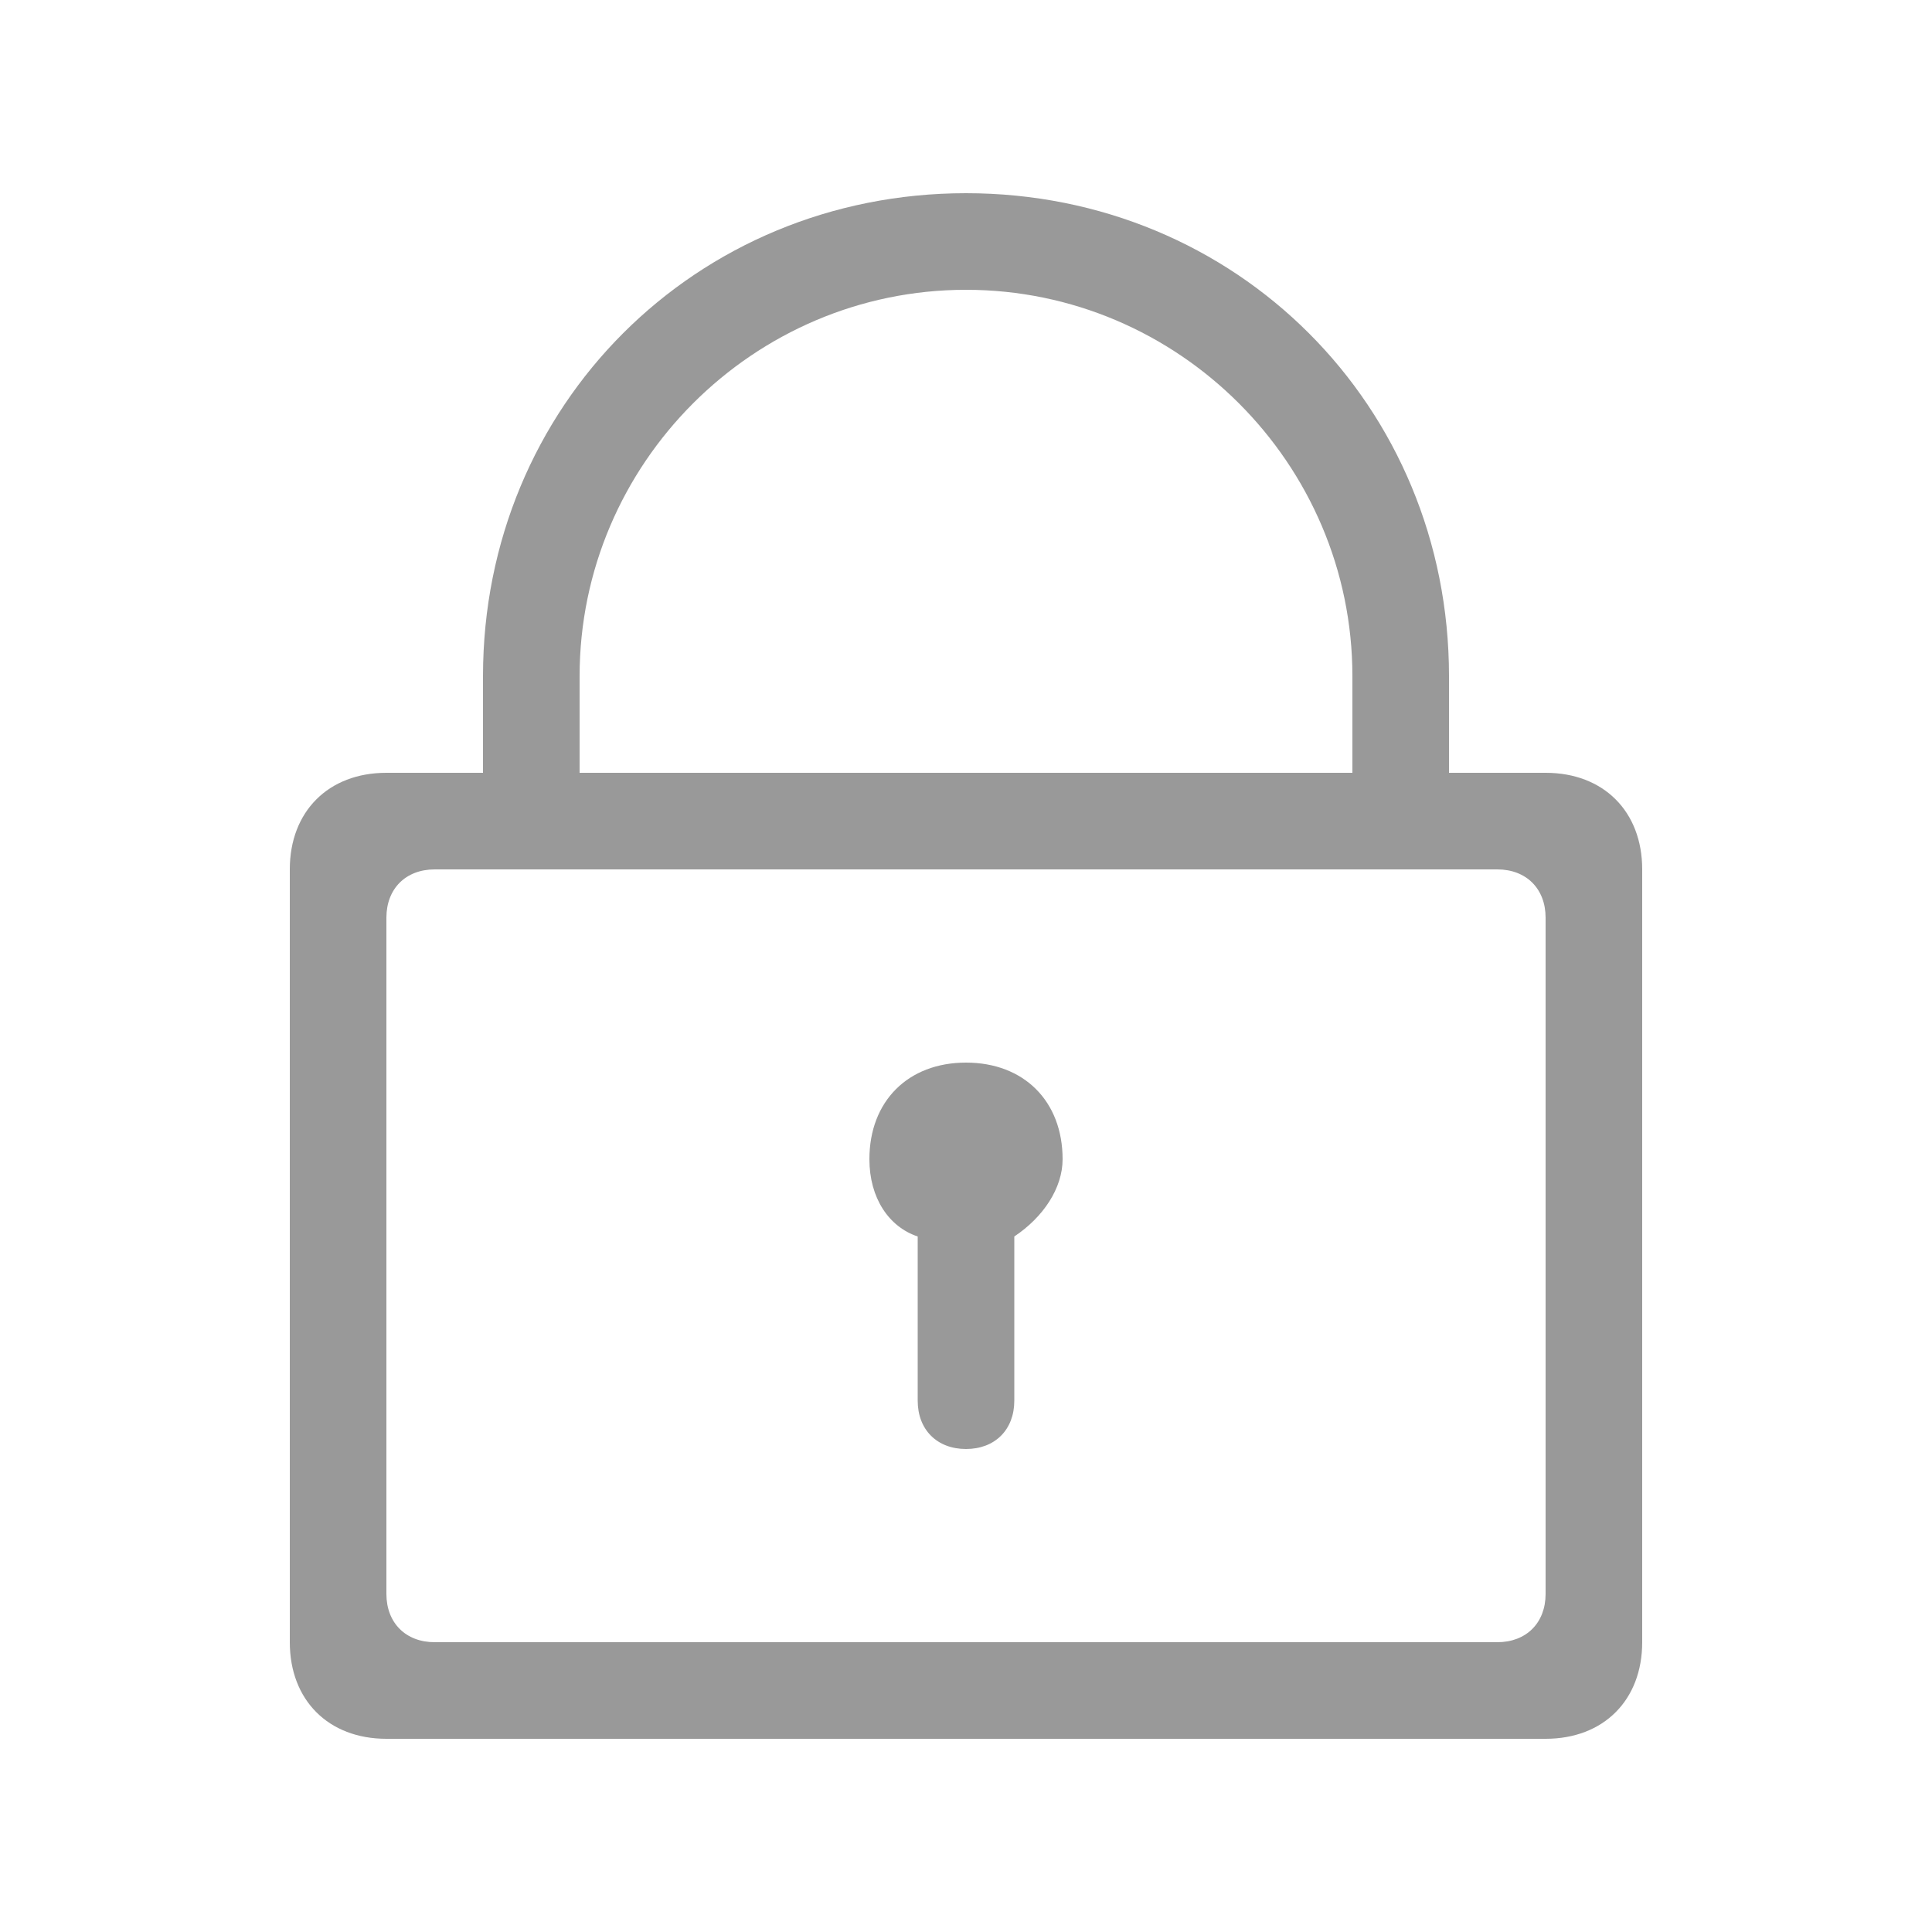 <?xml version="1.0" encoding="utf-8"?>
<!-- Generator: Adobe Illustrator 21.1.0, SVG Export Plug-In . SVG Version: 6.00 Build 0)  -->
<svg version="1.1" id="图层_1" xmlns="http://www.w3.org/2000/svg" xmlns:xlink="http://www.w3.org/1999/xlink" x="0px" y="0px"
	 viewBox="0 0 20 20" style="enable-background:new 0 0 20 20;" xml:space="preserve">
<style type="text/css">
	.st0{fill:#999999;}
</style>
<g>
	<path class="st0" d="M16,8h-1V7.5V7c0-2.8-2.2-5-5-5S5,4.2,5,7v1H4C3.4,8,3,8.4,3,9v8c0,0.6,0.4,1,1,1h12c0.6,0,1-0.4,1-1V9
		C17,8.4,16.6,8,16,8z M6,7c0-2.2,1.8-4,4-4c2.2,0,4,1.8,4,4v0.5V8H6V7z M16,16.5c0,0.3-0.2,0.5-0.5,0.5h-11C4.2,17,4,16.8,4,16.5
		v-7C4,9.2,4.2,9,4.5,9h11C15.8,9,16,9.2,16,9.5V16.5z"/>
	<path class="st0" d="M10,11c-0.6,0-1,0.4-1,1c0,0.4,0.2,0.7,0.5,0.8v1.7c0,0.3,0.2,0.5,0.5,0.5s0.5-0.2,0.5-0.5v-1.7
		c0.3-0.2,0.5-0.5,0.5-0.8C11,11.4,10.6,11,10,11z"/>
</g>
</svg>

